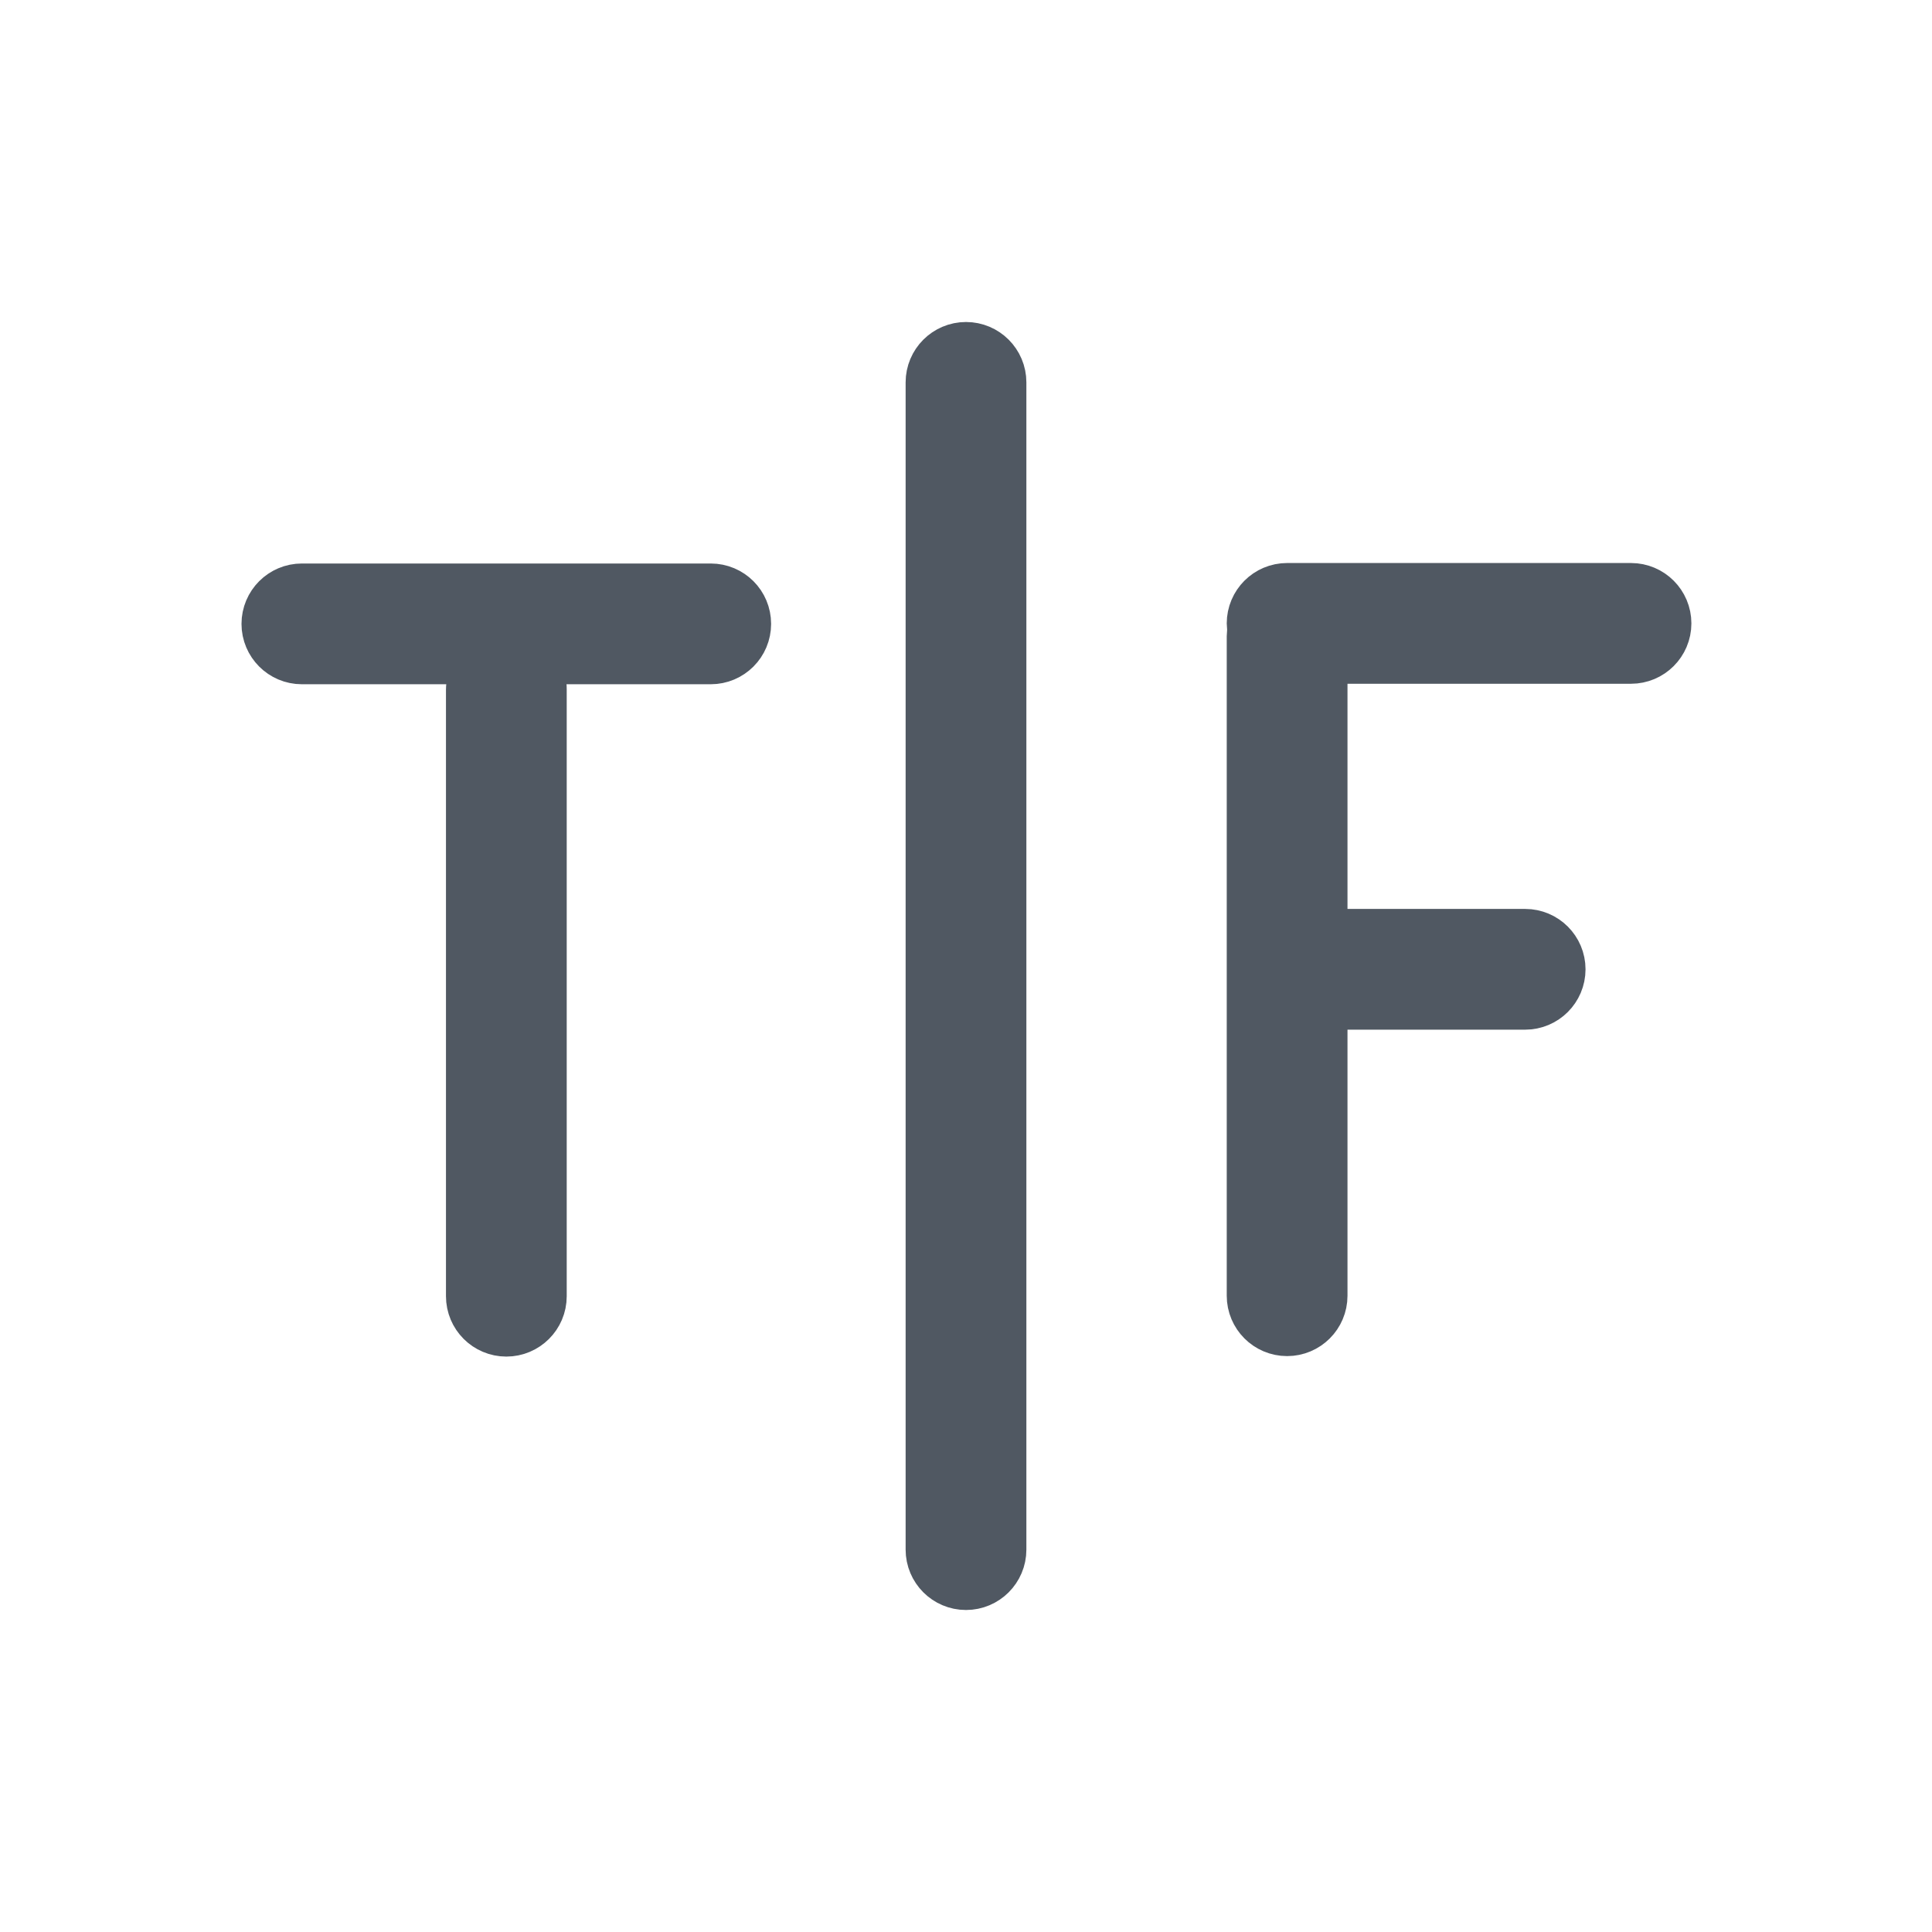 <svg id="data-types/TypeBoolean" viewBox="0 0 24 24" fill="none" xmlns="http://www.w3.org/2000/svg">
<path d="M16.739 7.994H16.239V8.494V11.291V11.791H16.739H18.946C19.084 11.791 19.196 11.903 19.196 12.041C19.196 12.179 19.084 12.291 18.946 12.291H16.739H16.239V12.791V16.096C16.239 16.234 16.127 16.346 15.989 16.346C15.851 16.346 15.739 16.234 15.739 16.096V7.902C15.739 7.893 15.74 7.884 15.741 7.875L15.746 7.823L15.741 7.771C15.74 7.762 15.739 7.753 15.739 7.744C15.739 7.606 15.851 7.494 15.989 7.494H20.261C20.399 7.494 20.511 7.606 20.511 7.744C20.511 7.882 20.399 7.994 20.261 7.994H16.739ZM6.041 8.542L6.086 8H5.542H3.75C3.612 8 3.5 7.888 3.5 7.75C3.5 7.612 3.612 7.5 3.75 7.5L8.829 7.5C8.968 7.5 9.079 7.612 9.079 7.75C9.079 7.888 8.968 8 8.829 8L7.037 8H6.493L6.539 8.542C6.539 8.549 6.54 8.556 6.54 8.564V16.102C6.54 16.24 6.428 16.352 6.29 16.352C6.152 16.352 6.04 16.24 6.04 16.102V8.564C6.04 8.556 6.04 8.549 6.041 8.542ZM12 4.5C12.138 4.5 12.25 4.612 12.25 4.75V19.25C12.25 19.388 12.138 19.5 12 19.5C11.862 19.5 11.75 19.388 11.75 19.25V4.75C11.75 4.612 11.862 4.5 12 4.5Z" fill="#505862" stroke="#505862"/>
</svg>

